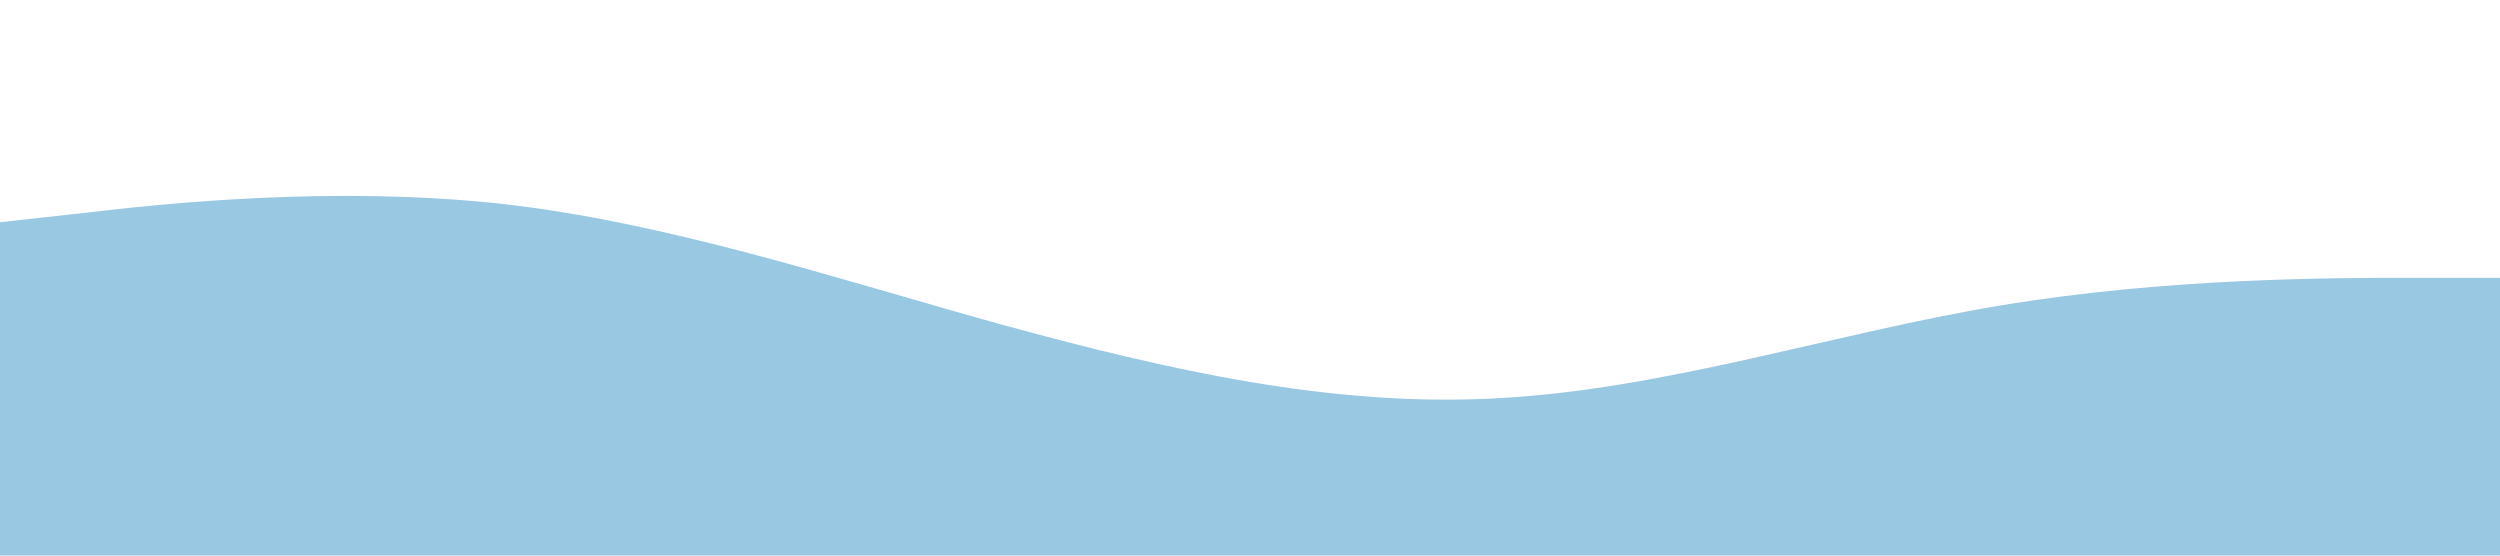 <?xml version="1.0" standalone="no"?><svg xmlns="http://www.w3.org/2000/svg" viewBox="0 0 1440 320"><path fill="#0077b6" fill-opacity="0.4" d="M0,128L48,122.7C96,117,192,107,288,117.3C384,128,480,160,576,186.7C672,213,768,235,864,229.3C960,224,1056,192,1152,176C1248,160,1344,160,1392,160L1440,160L1440,320L1392,320C1344,320,1248,320,1152,320C1056,320,960,320,864,320C768,320,672,320,576,320C480,320,384,320,288,320C192,320,96,320,48,320L0,320Z"></path></svg>
